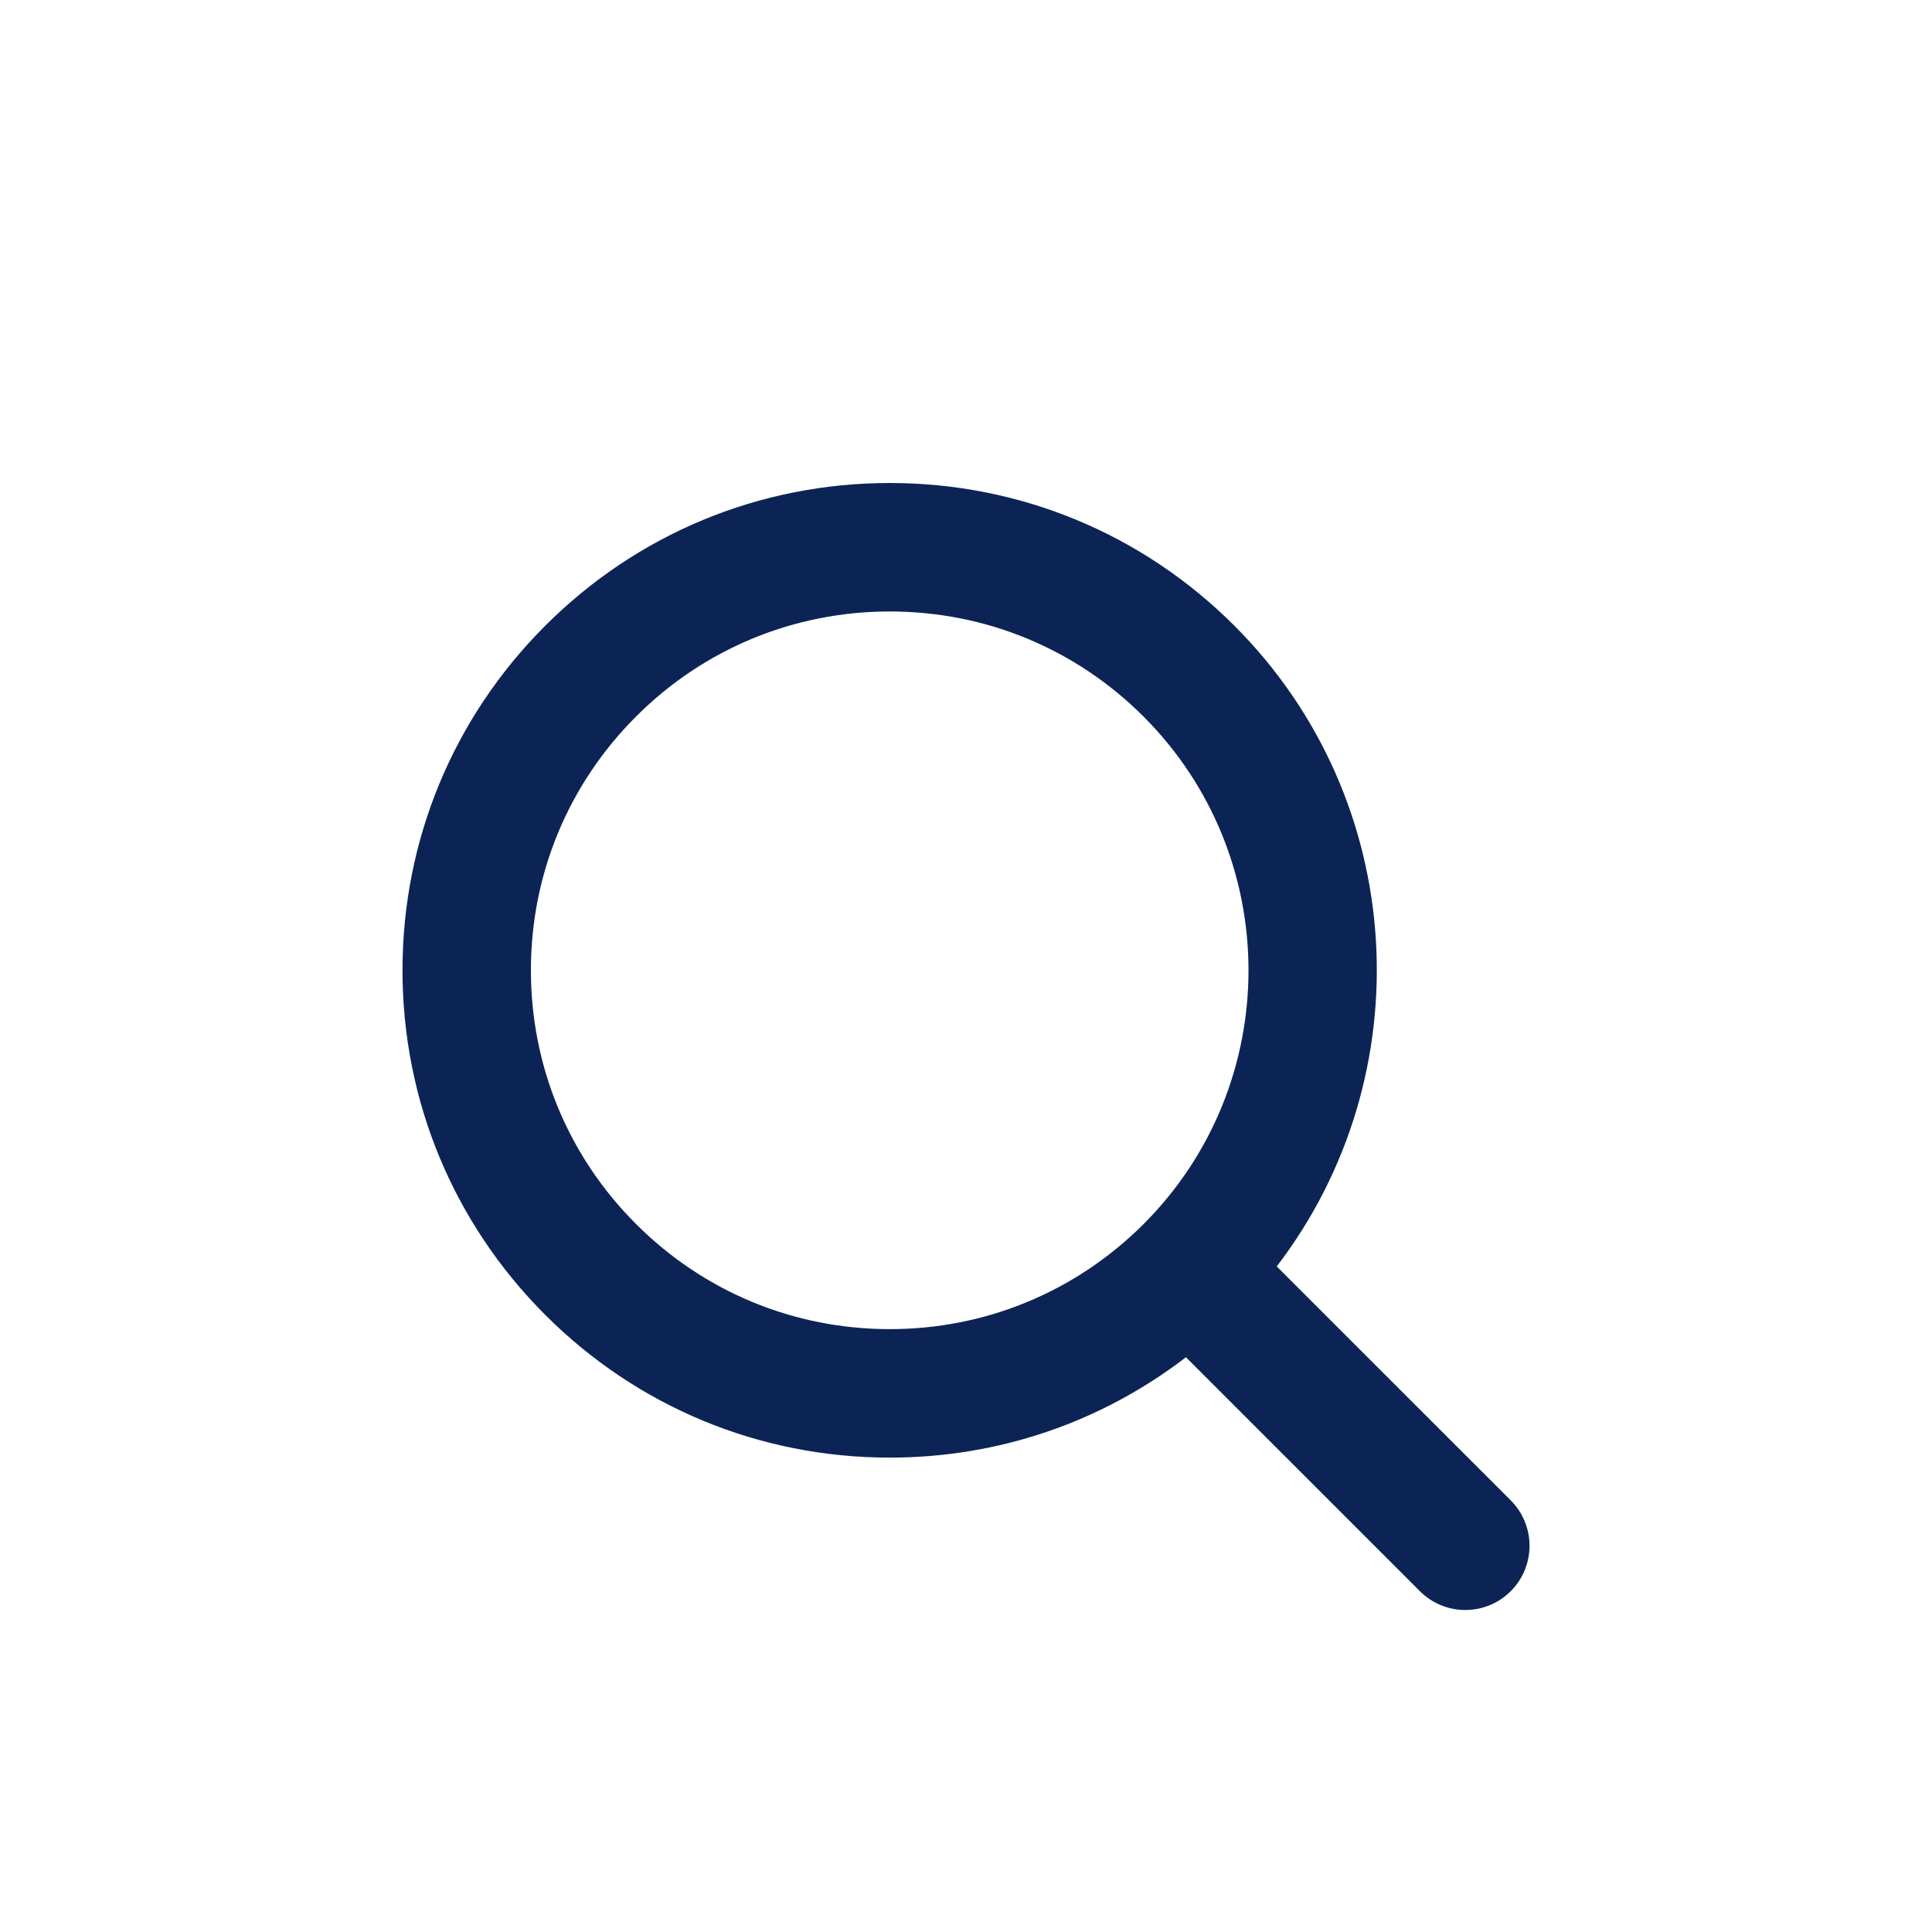 <svg width="24" height="24" viewBox="0 0 24 24" fill="none" xmlns="http://www.w3.org/2000/svg">
<path fill-rule="evenodd" clip-rule="evenodd" d="M11.053 16.511C9.863 16.511 8.743 16.048 7.901 15.205C7.059 14.364 6.595 13.244 6.595 12.053C6.595 10.863 7.059 9.743 7.901 8.901C8.743 8.059 9.863 7.596 11.053 7.596C12.244 7.596 13.363 8.059 14.205 8.901C15.944 10.639 15.944 13.467 14.206 15.206C13.363 16.047 12.244 16.511 11.053 16.511ZM18.767 19.766C19.078 19.455 19.078 18.95 18.767 18.638L15.86 15.732C17.677 13.36 17.503 9.942 15.334 7.773C14.191 6.63 12.671 6 11.053 6C9.436 6 7.916 6.63 6.773 7.773C5.63 8.916 5 10.437 5 12.053C5 13.67 5.63 15.19 6.773 16.334C7.916 17.477 9.436 18.107 11.053 18.107C12.401 18.107 13.681 17.668 14.732 16.86L17.638 19.766C17.95 20.078 18.455 20.078 18.767 19.766Z" fill="#0C2455"/>
</svg>
